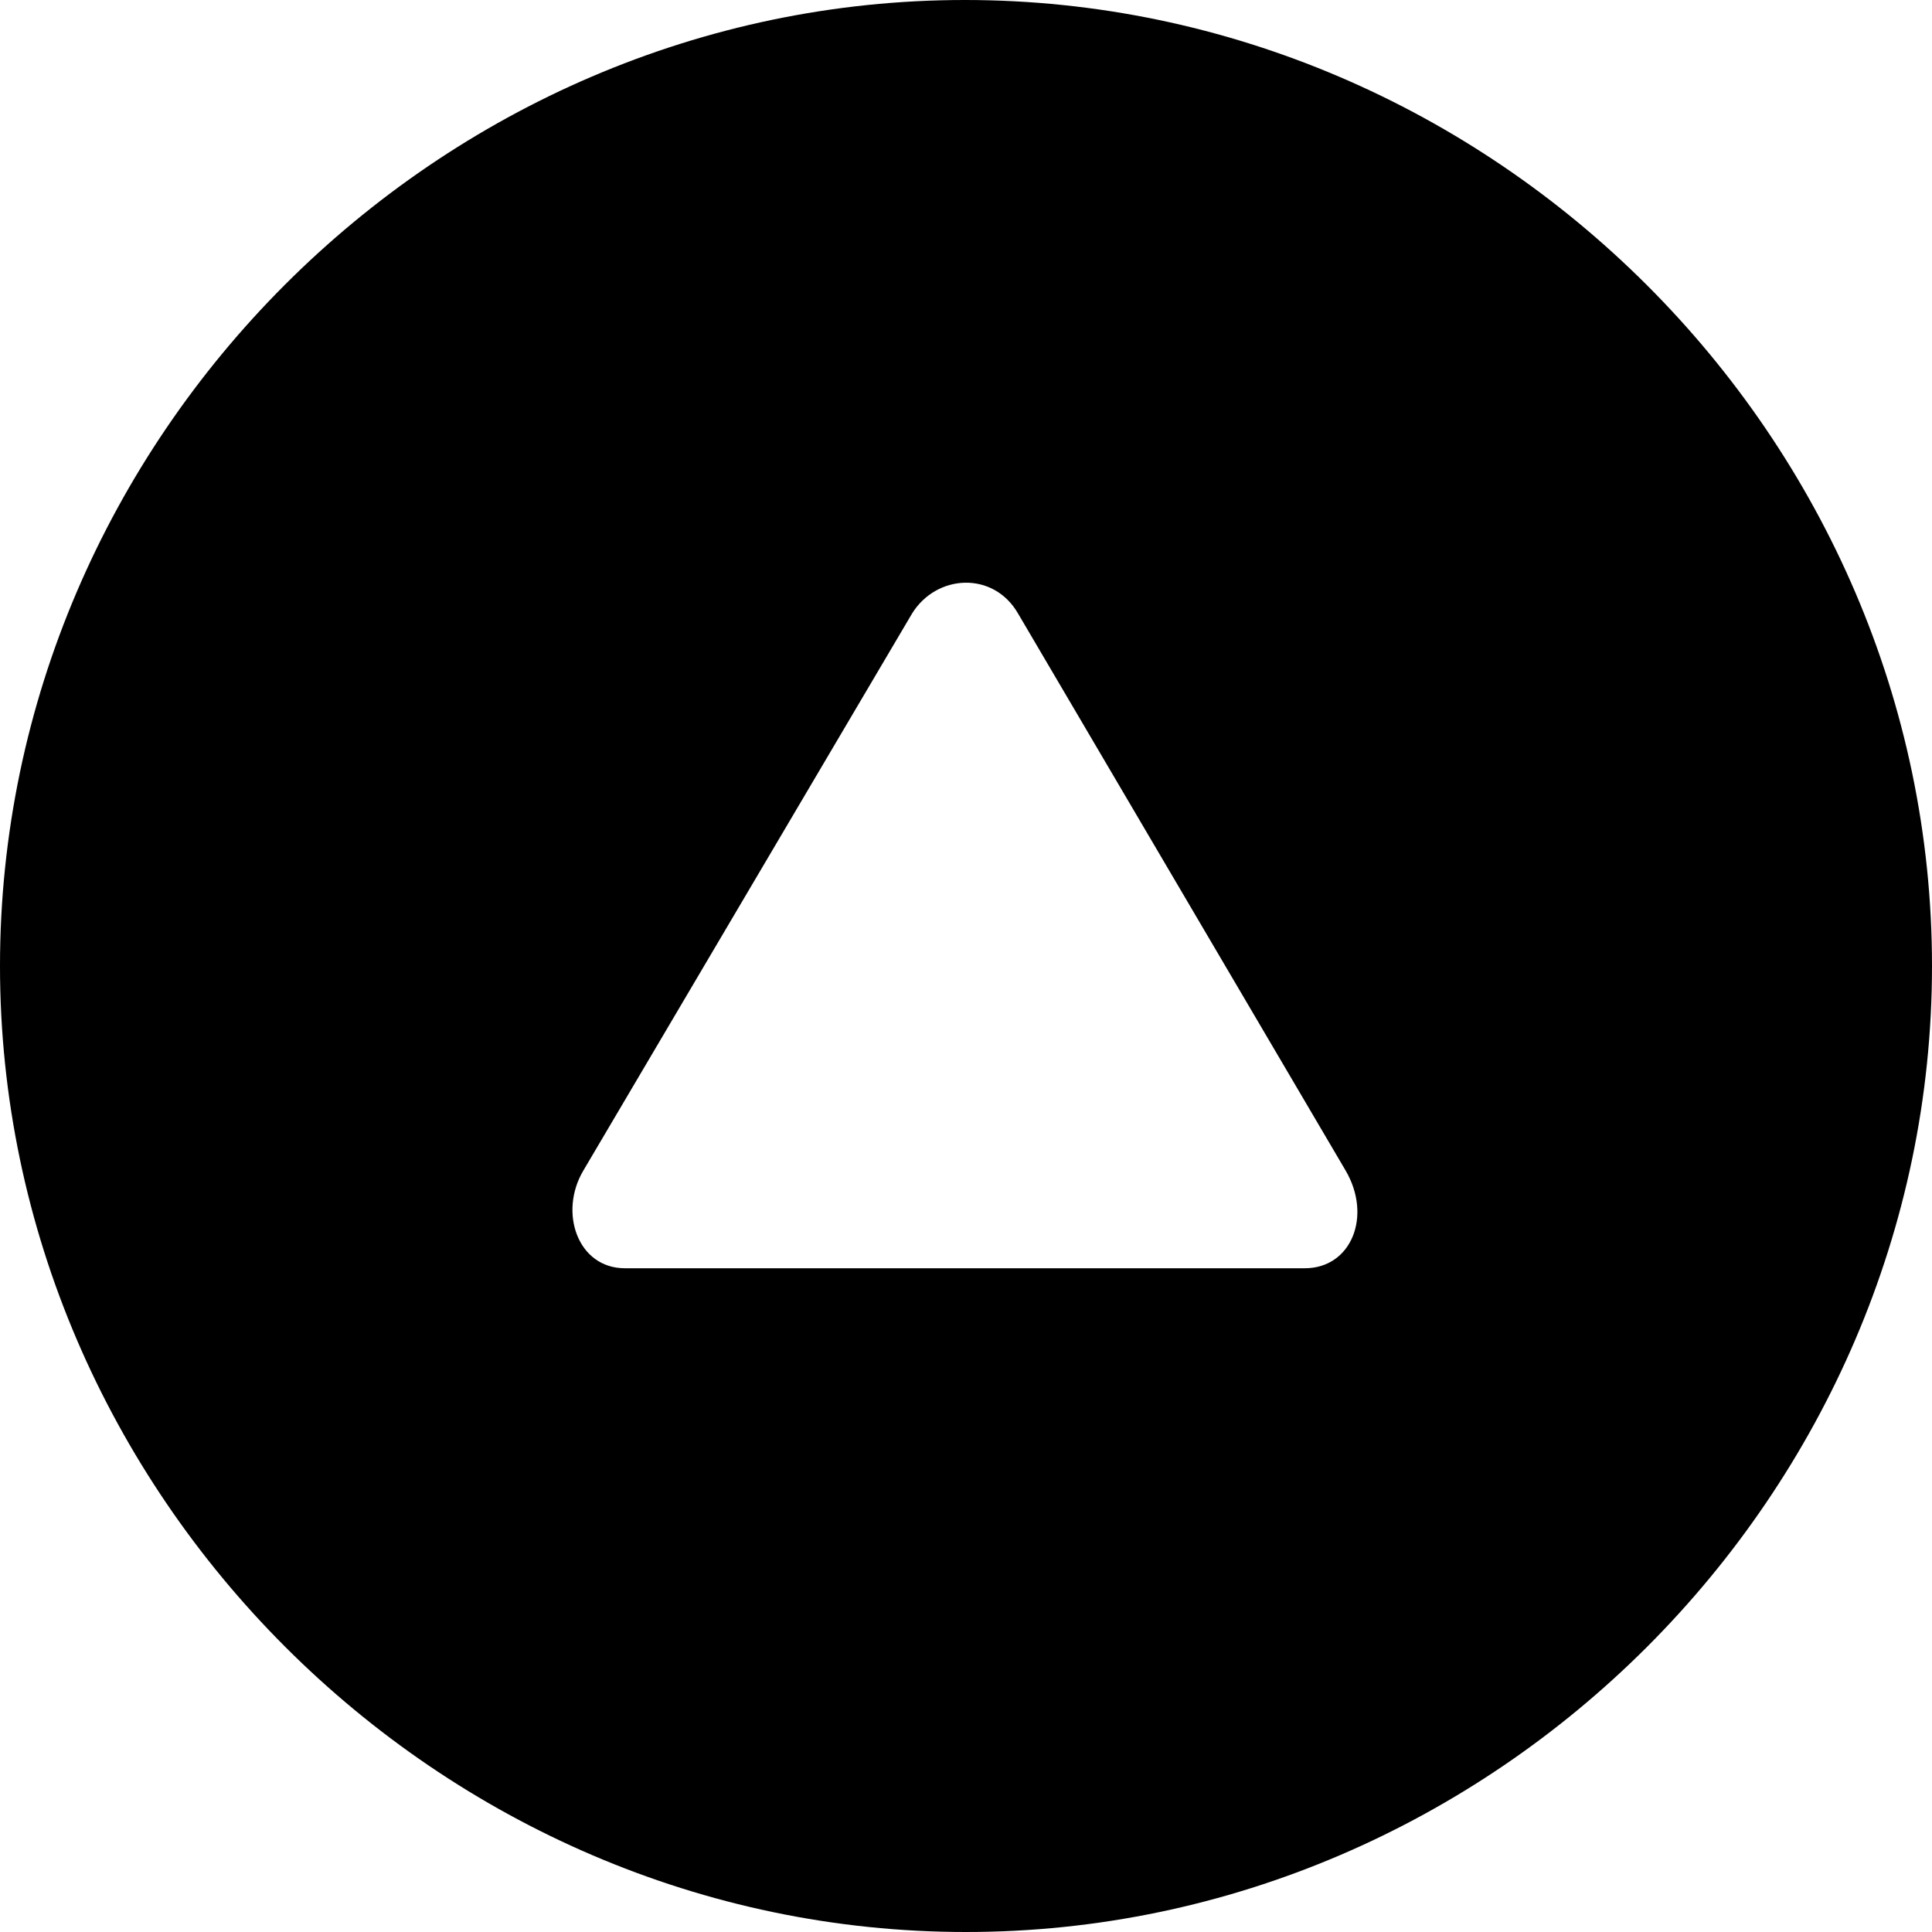 <?xml version="1.0" ?><!-- Generator: Adobe Illustrator 25.0.0, SVG Export Plug-In . SVG Version: 6.00 Build 0)  --><svg xmlns="http://www.w3.org/2000/svg" xmlns:xlink="http://www.w3.org/1999/xlink" version="1.1" id="Layer_1" x="0px" y="0px" viewBox="0 0 512 512" style="enable-background:new 0 0 512 512;" xml:space="preserve">
<path d="M256,512c140,0,256-116.2,256-256C512,116,395.8,0,255.7,0C116,0,0,116,0,256C0,395.8,116.2,512,256,512z M345.8,336.1  H165.6c-12.5,0-17.6-14.8-11-25.9l87.1-147.6c6.5-10.5,21.6-11.3,28.1,0l86.8,147.6C363.7,322.3,358.1,336.1,345.8,336.1z"/>
</svg>